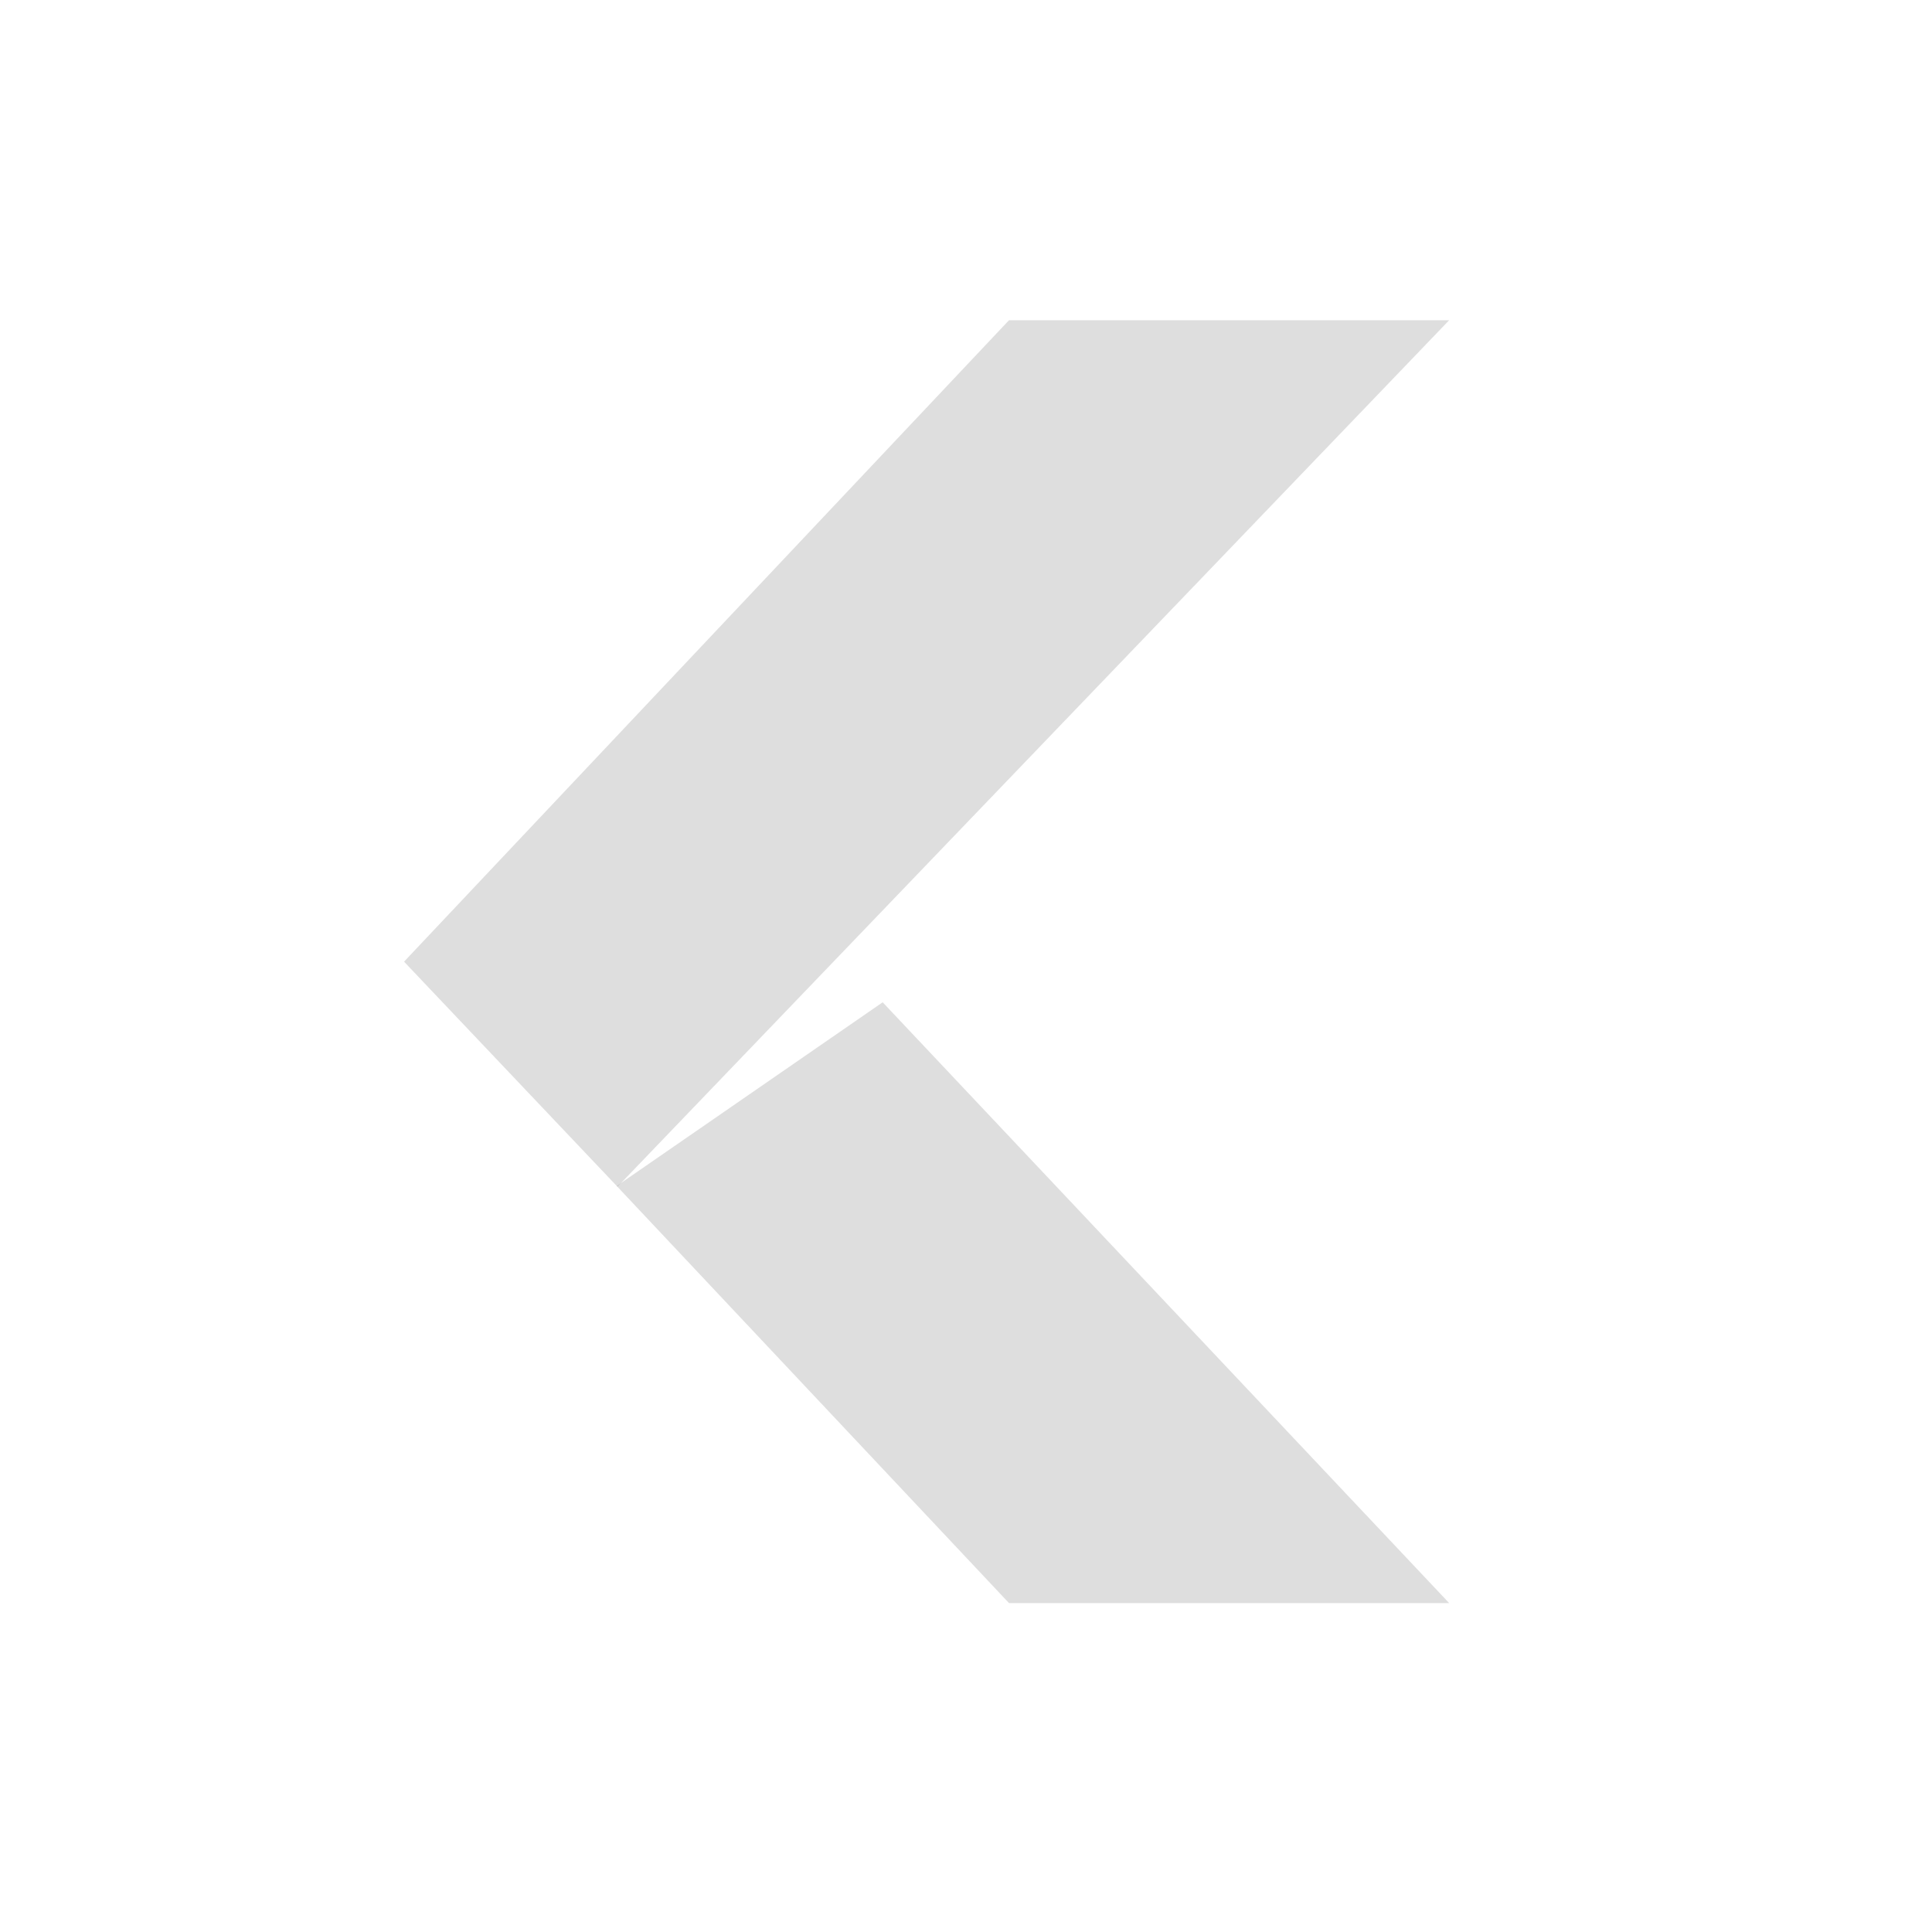 <svg xmlns="http://www.w3.org/2000/svg" viewBox="0 0 24 24">
 <g style="fill:#353535;opacity:0.4;fill-opacity:1;display:inline;enable-background:new" transform="matrix(0.085 0 0 0.083 20.15 -1.5)">
  <path d="m -89.6 258 64.33 0 -82.79 -89.92 -38.872 27.494 z" style="visibility:visible;opacity:0.4;stroke:none;color:#000;fill-rule:nonzero"/>
  <path d="m -89.6 66 64.33 0 -121.55 129.69 -31.19 -33.688 z" style="visibility:visible;opacity:0.4;stroke:none;color:#000;fill-rule:nonzero"/>
 </g>
</svg>
